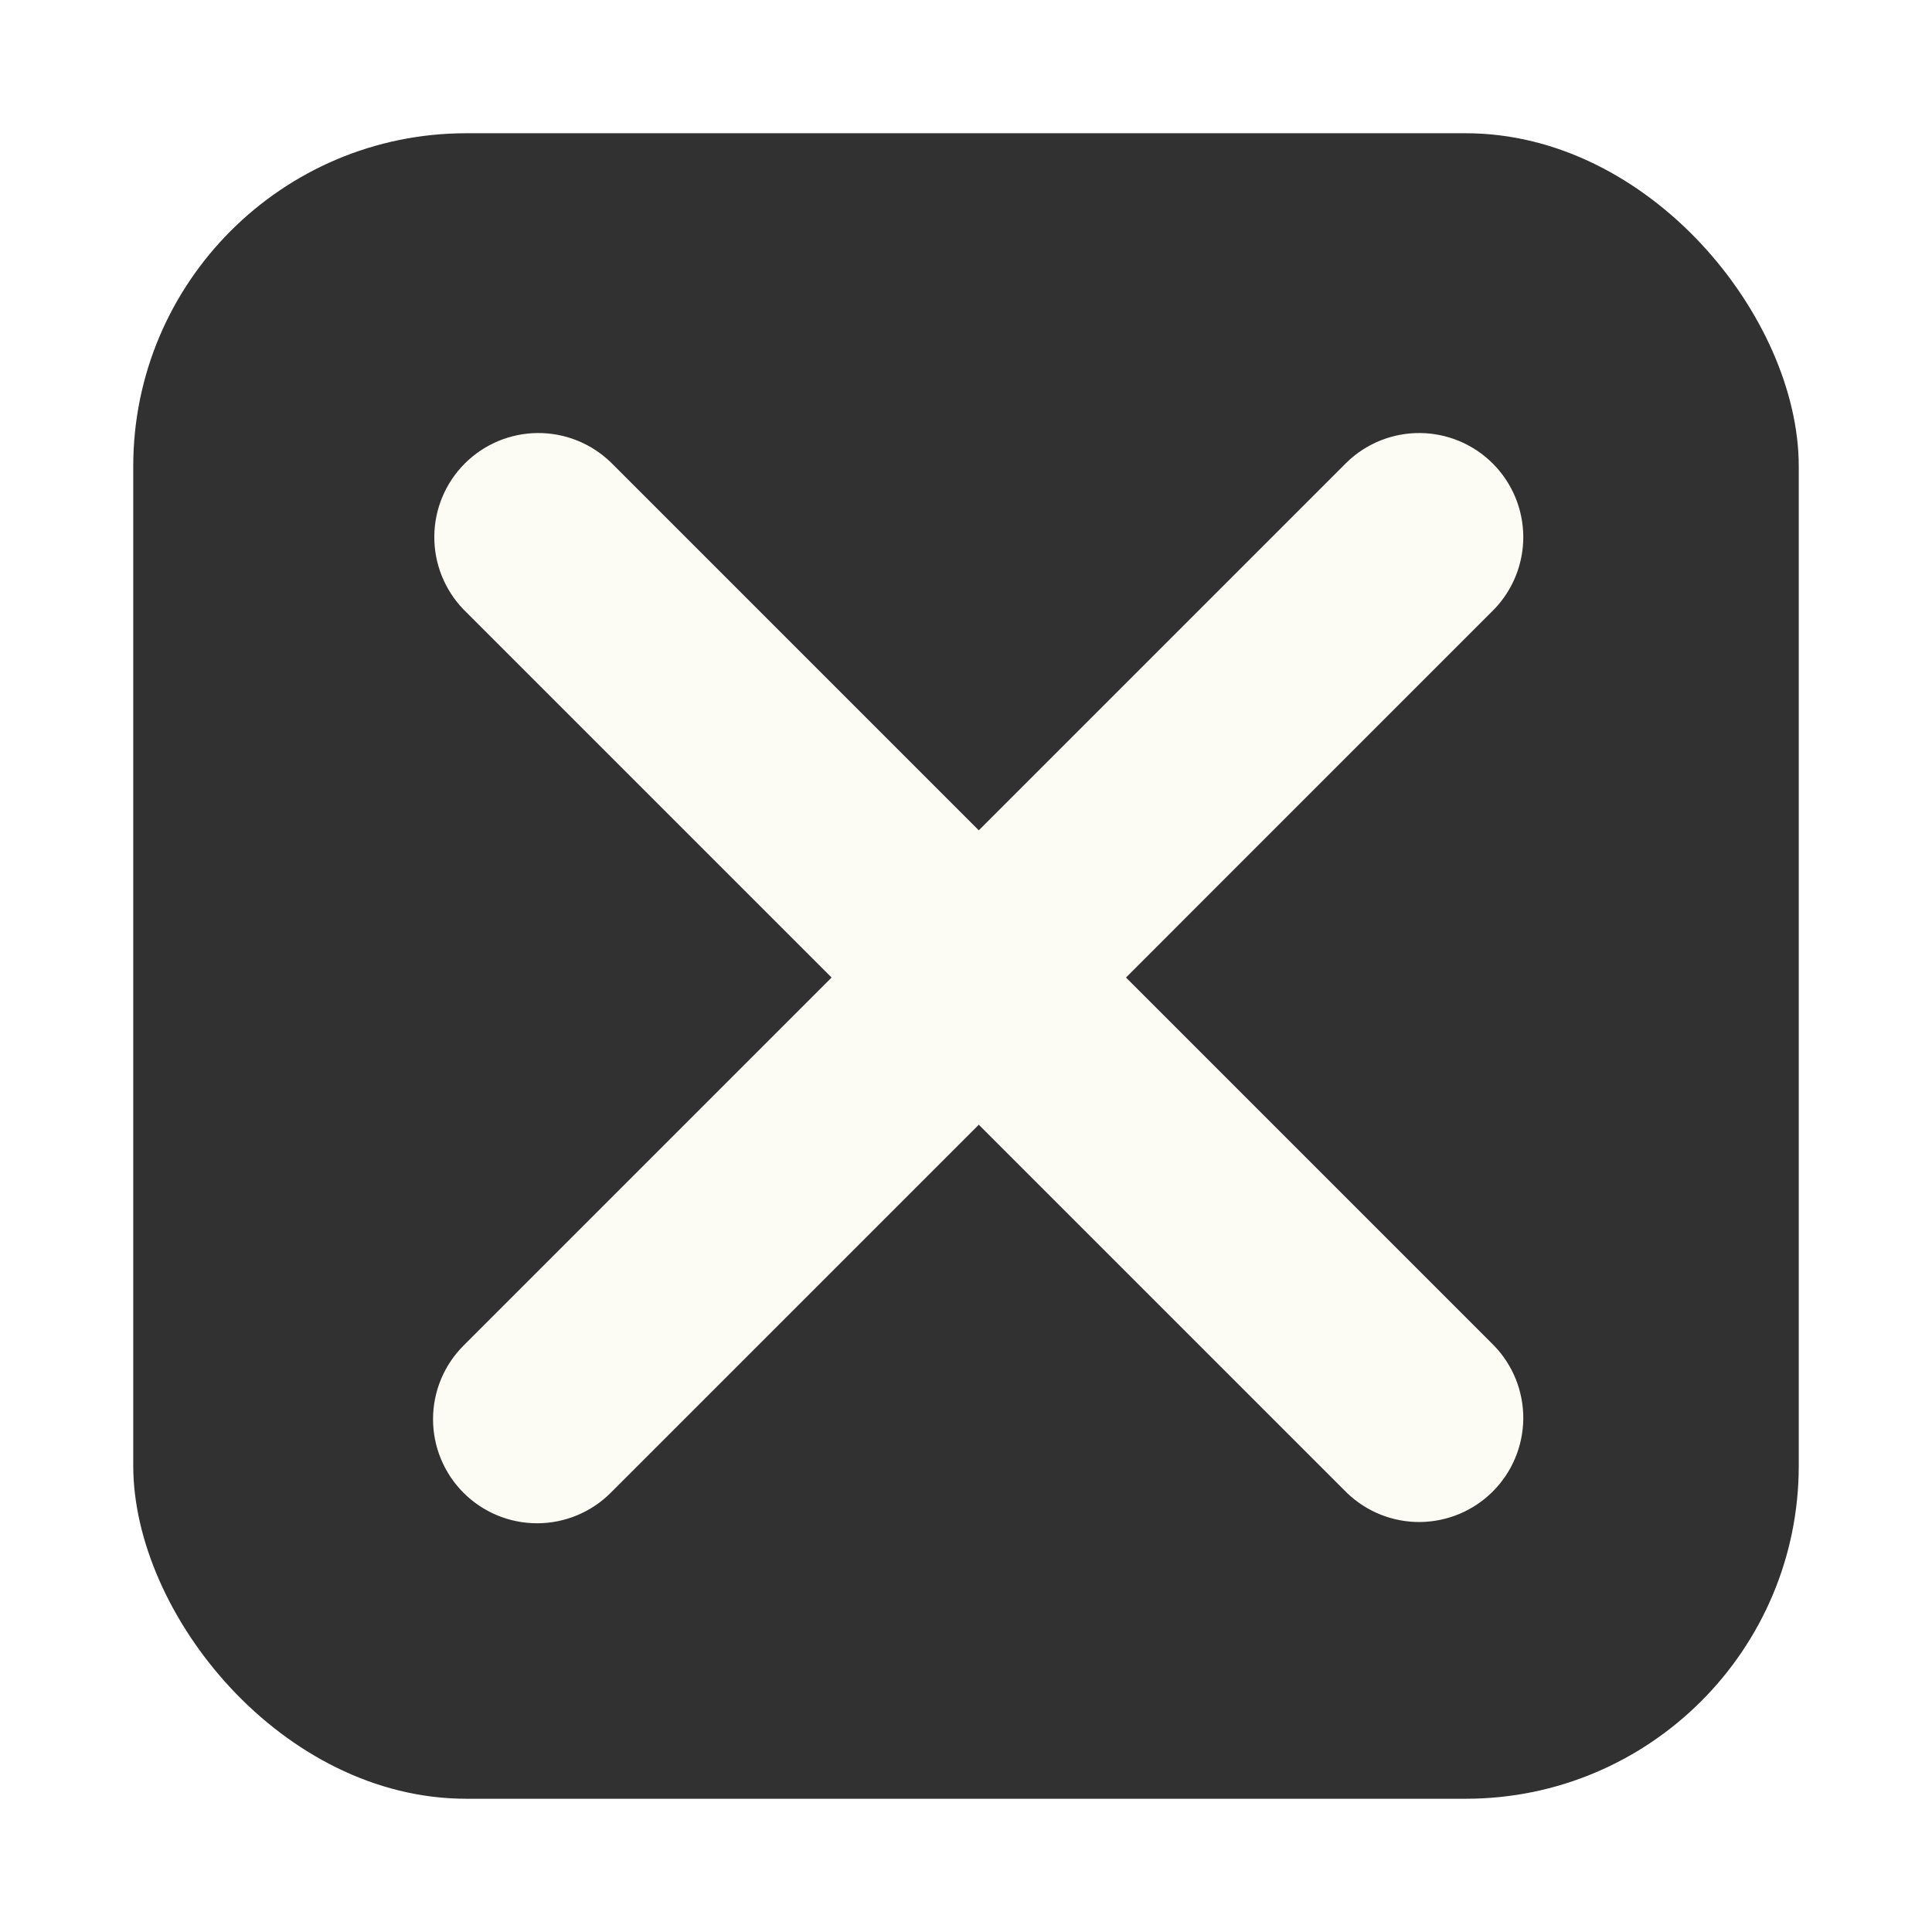 <svg width="58" height="58" viewBox="0 0 58 58" fill="none" xmlns="http://www.w3.org/2000/svg">
<g filter="url(#filter0_d_358_1882)">
<rect x="4" width="50" height="50" rx="10" fill="#313131"/>
<path d="M13.915 40.815C14.501 41.4 15.296 41.73 16.124 41.73C16.953 41.73 17.748 41.4 18.334 40.815L29.384 29.765L40.434 40.815C41.023 41.384 41.812 41.699 42.632 41.692C43.451 41.684 44.235 41.356 44.814 40.776C45.394 40.197 45.722 39.413 45.73 38.594C45.737 37.775 45.422 36.985 44.852 36.396L33.803 25.346L44.852 14.296C45.422 13.706 45.737 12.917 45.73 12.098C45.722 11.278 45.394 10.495 44.814 9.915C44.235 9.336 43.451 9.007 42.632 9C41.812 8.993 41.023 9.308 40.434 9.877L29.384 20.927L18.334 9.877C17.744 9.308 16.955 8.993 16.136 9C15.316 9.007 14.532 9.336 13.953 9.915C13.374 10.495 13.045 11.278 13.038 12.098C13.031 12.917 13.346 13.706 13.915 14.296L24.965 25.346L13.915 36.396C13.329 36.982 13 37.776 13 38.605C13 39.434 13.329 40.228 13.915 40.815Z" fill="#FCFBF4"/>
</g>
<defs>
<filter id="filter0_d_358_1882" x="0" y="0" width="58" height="58" filterUnits="userSpaceOnUse" color-interpolation-filters="sRGB">
<feFlood flood-opacity="0" result="BackgroundImageFix"/>
<feColorMatrix in="SourceAlpha" type="matrix" values="0 0 0 0 0 0 0 0 0 0 0 0 0 0 0 0 0 0 127 0" result="hardAlpha"/>
<feOffset dy="4"/>
<feGaussianBlur stdDeviation="2"/>
<feComposite in2="hardAlpha" operator="out"/>
<feColorMatrix type="matrix" values="0 0 0 0 0 0 0 0 0 0 0 0 0 0 0 0 0 0 0.25 0"/>
<feBlend mode="normal" in2="BackgroundImageFix" result="effect1_dropShadow_358_1882"/>
<feBlend mode="normal" in="SourceGraphic" in2="effect1_dropShadow_358_1882" result="shape"/>
</filter>
</defs>
</svg>
